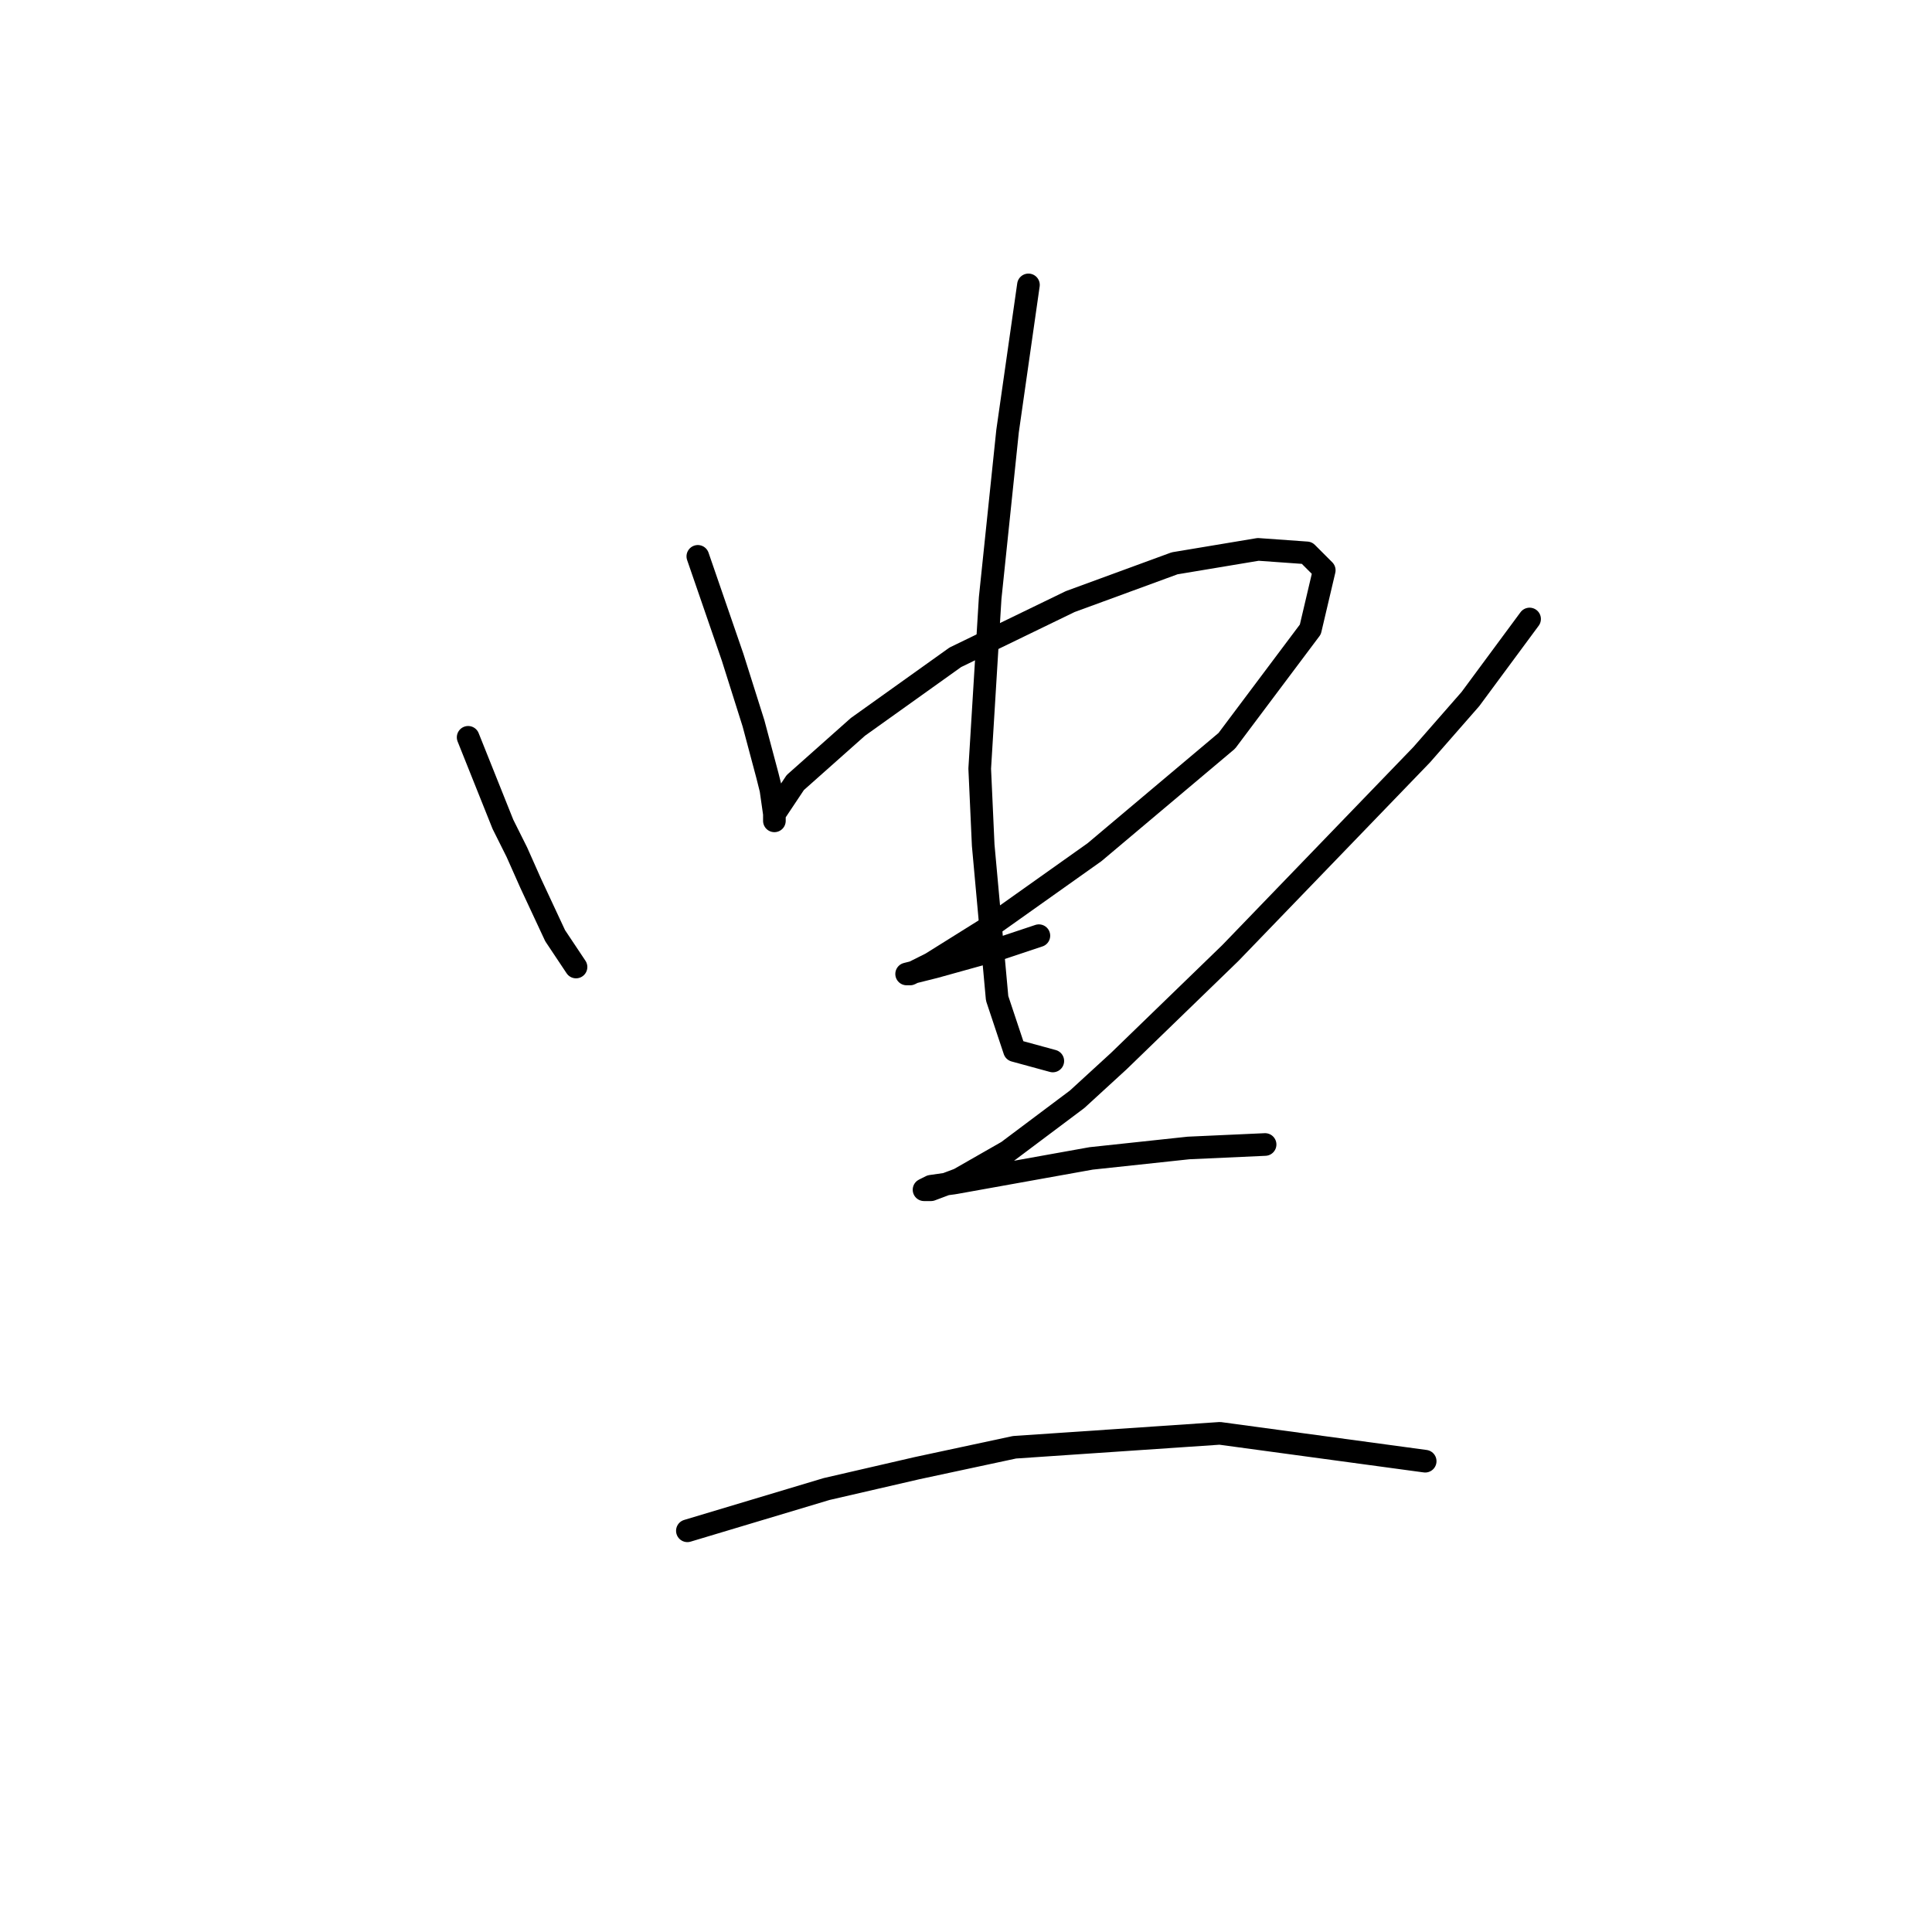 <?xml version="1.0" standalone="no"?>
    <svg width="256" height="256" xmlns="http://www.w3.org/2000/svg" version="1.1">
    <polyline stroke="black" stroke-width="3" stroke-linecap="round" fill="transparent" stroke-linejoin="round" points="62.031 97.699 66.642 109.227 68.486 112.916 70.331 117.067 73.559 123.984 76.326 128.134 76.326 128.134 " />
        <polyline stroke="black" stroke-width="3" stroke-linecap="round" fill="transparent" stroke-linejoin="round" points="92.466 73.72 97.077 87.093 99.844 95.854 101.688 102.771 102.15 104.616 102.611 107.844 102.611 108.305 102.611 108.766 102.611 107.844 105.378 103.694 113.678 96.315 126.59 87.093 141.807 79.714 155.642 74.642 166.709 72.797 173.165 73.258 175.47 75.564 173.626 83.404 162.559 98.16 145.035 112.916 130.74 123.061 123.362 127.673 120.595 129.056 120.134 129.056 123.823 128.134 132.124 125.828 137.657 123.984 137.657 123.984 " />
        <polyline stroke="black" stroke-width="3" stroke-linecap="round" fill="transparent" stroke-linejoin="round" points="136.274 37.751 133.507 57.119 131.201 79.253 129.818 101.849 130.279 111.994 132.124 132.284 134.429 139.201 139.502 140.585 139.502 140.585 " />
        <polyline stroke="black" stroke-width="3" stroke-linecap="round" fill="transparent" stroke-linejoin="round" points="202.678 82.02 194.838 92.626 188.382 100.004 163.02 126.289 148.263 140.585 142.73 145.657 133.507 152.574 127.051 156.263 123.362 157.647 122.44 157.647 123.362 157.186 126.59 156.724 144.574 153.496 157.486 152.113 167.631 151.652 167.631 151.652 " />
        <polyline stroke="black" stroke-width="3" stroke-linecap="round" fill="transparent" stroke-linejoin="round" points="91.082 202.838 109.528 197.305 121.517 194.538 134.429 191.771 161.636 189.926 188.844 193.616 188.844 193.616 " />
        </svg>